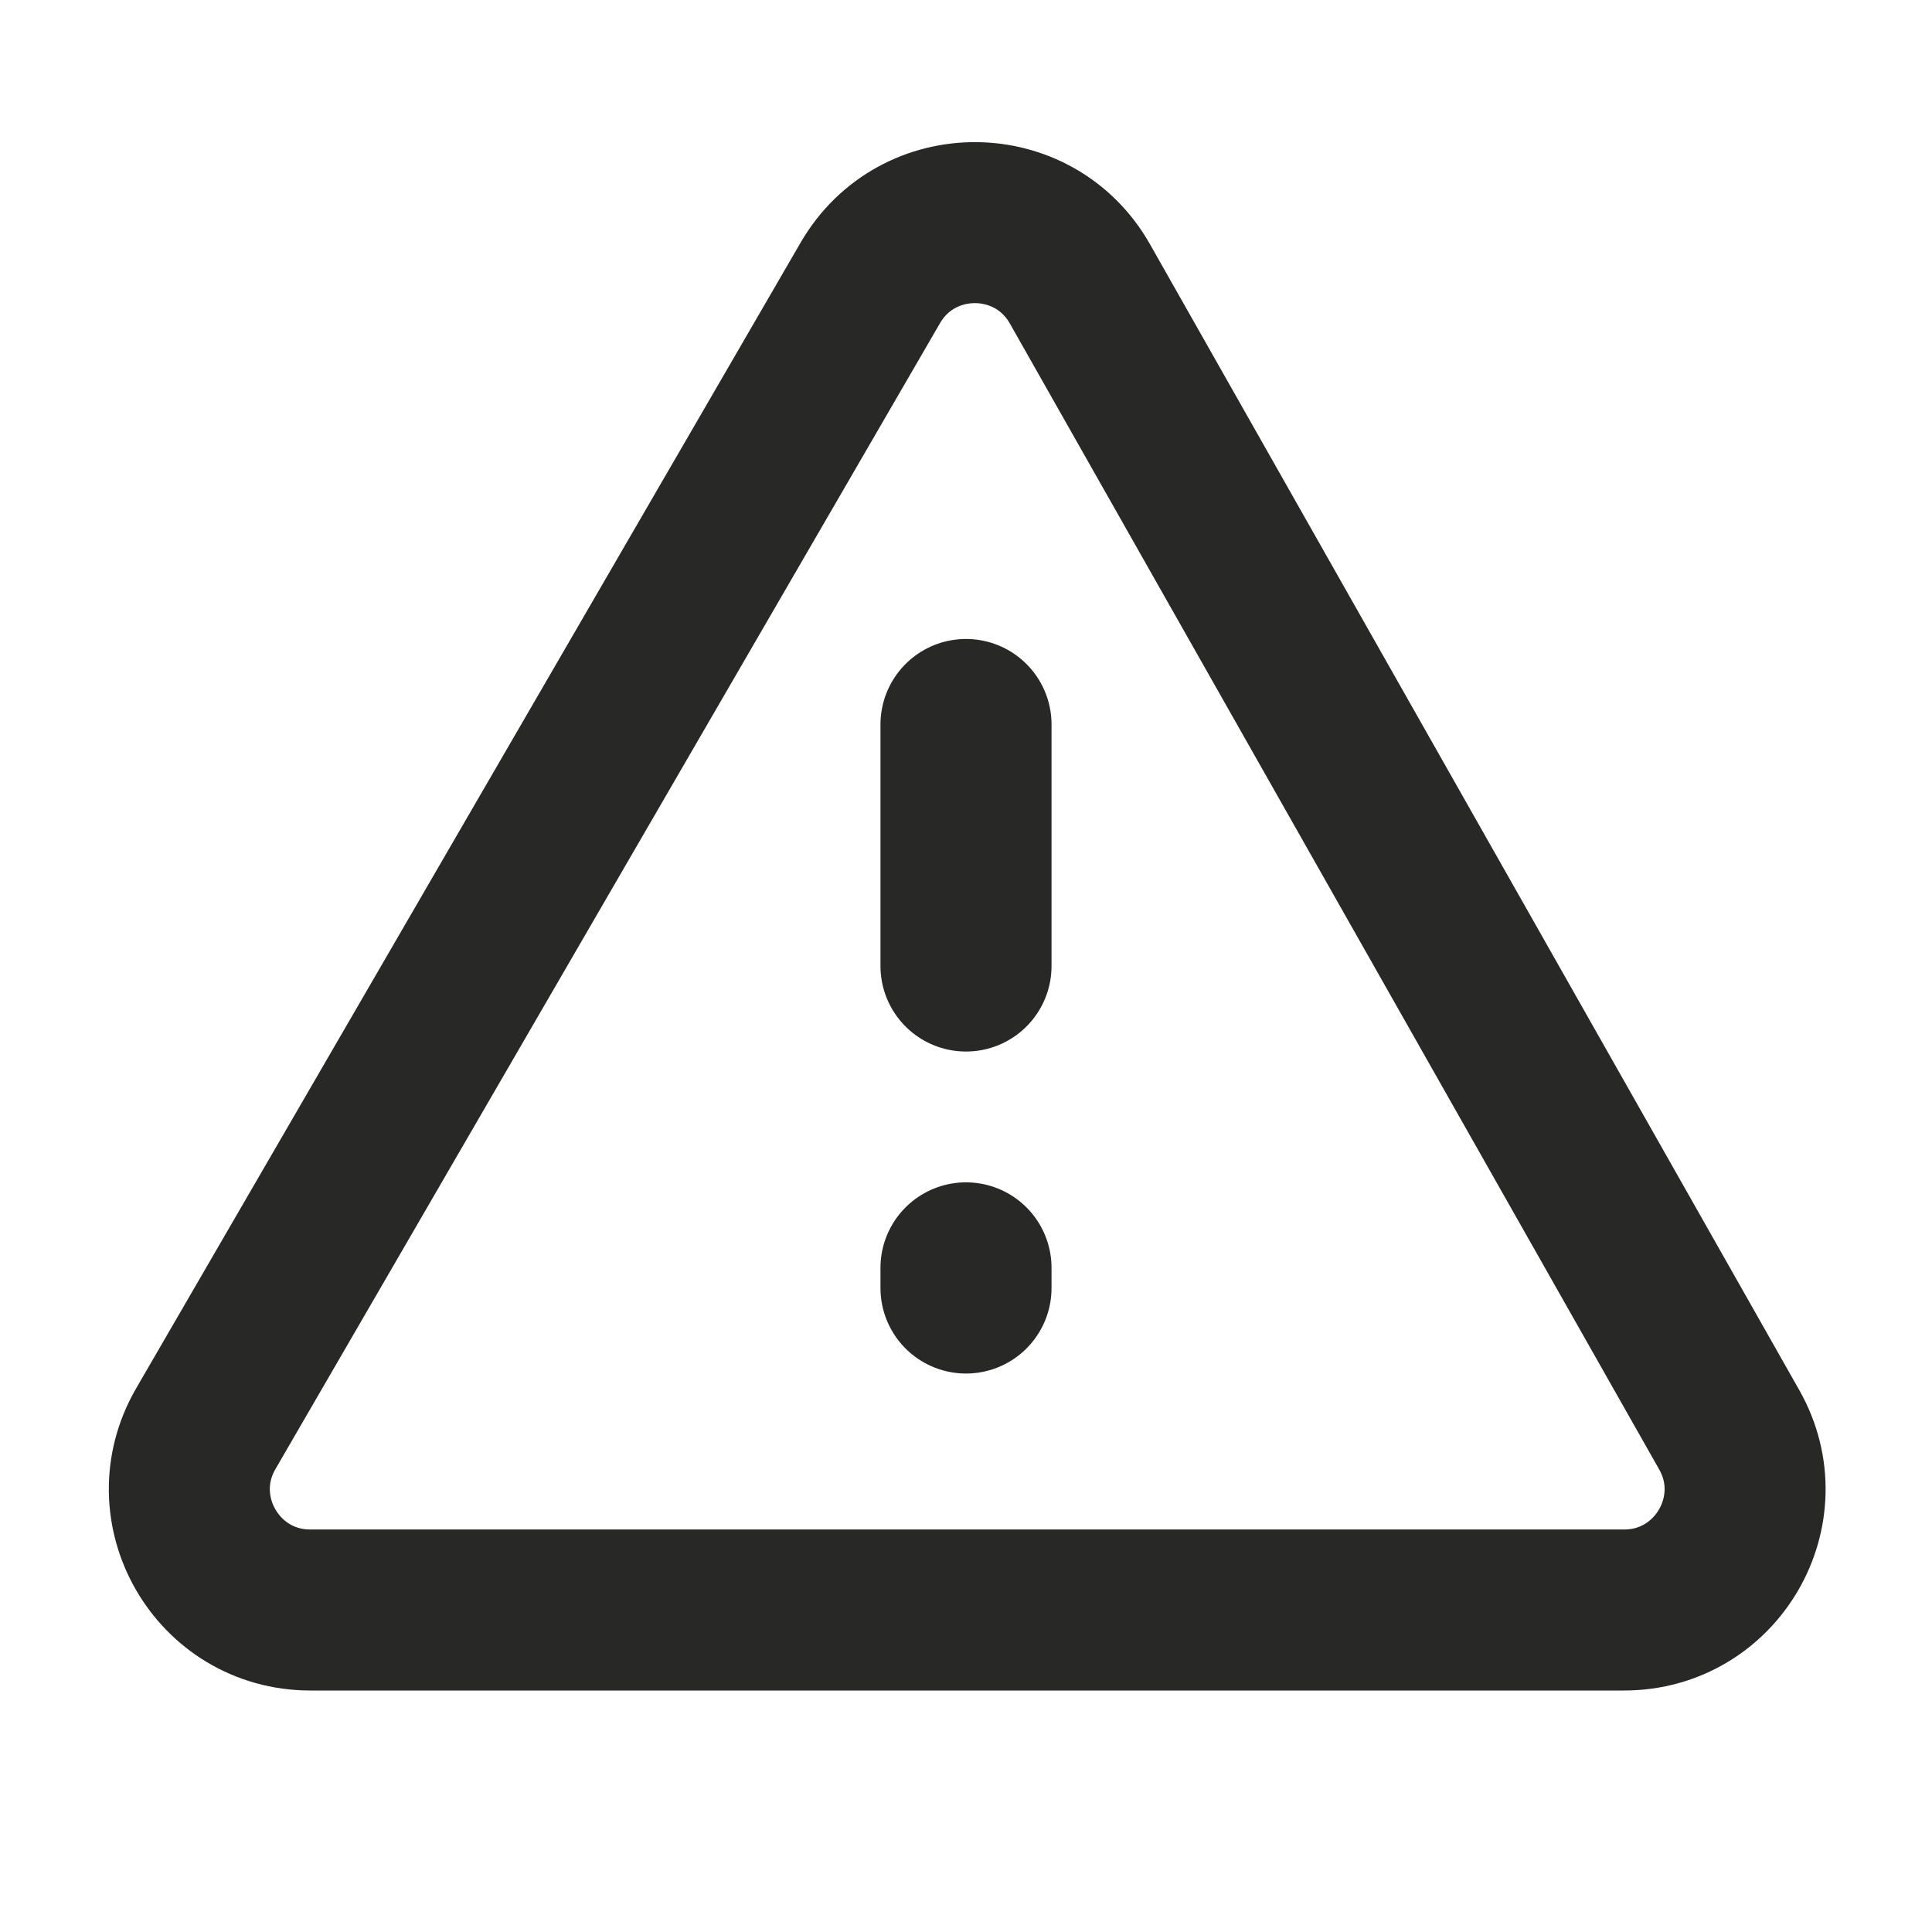 <svg width="24" height="24" viewBox="0 0 24 24" fill="none" xmlns="http://www.w3.org/2000/svg">
<path d="M12 9L12 12" stroke="#282827" stroke-width="2.125" stroke-linecap="round"/>
<path d="M12 15.75L12 16" stroke="#282827" stroke-width="2.125" stroke-linecap="round"/>
<path d="M3.854 20L20.176 20C21.325 20 22.048 18.76 21.481 17.761L13.415 3.526C12.844 2.518 11.394 2.511 10.812 3.513L2.557 17.747C1.976 18.747 2.698 20 3.854 20Z" stroke="#282827" stroke-width="2" stroke-linejoin="round"/>
</svg>
